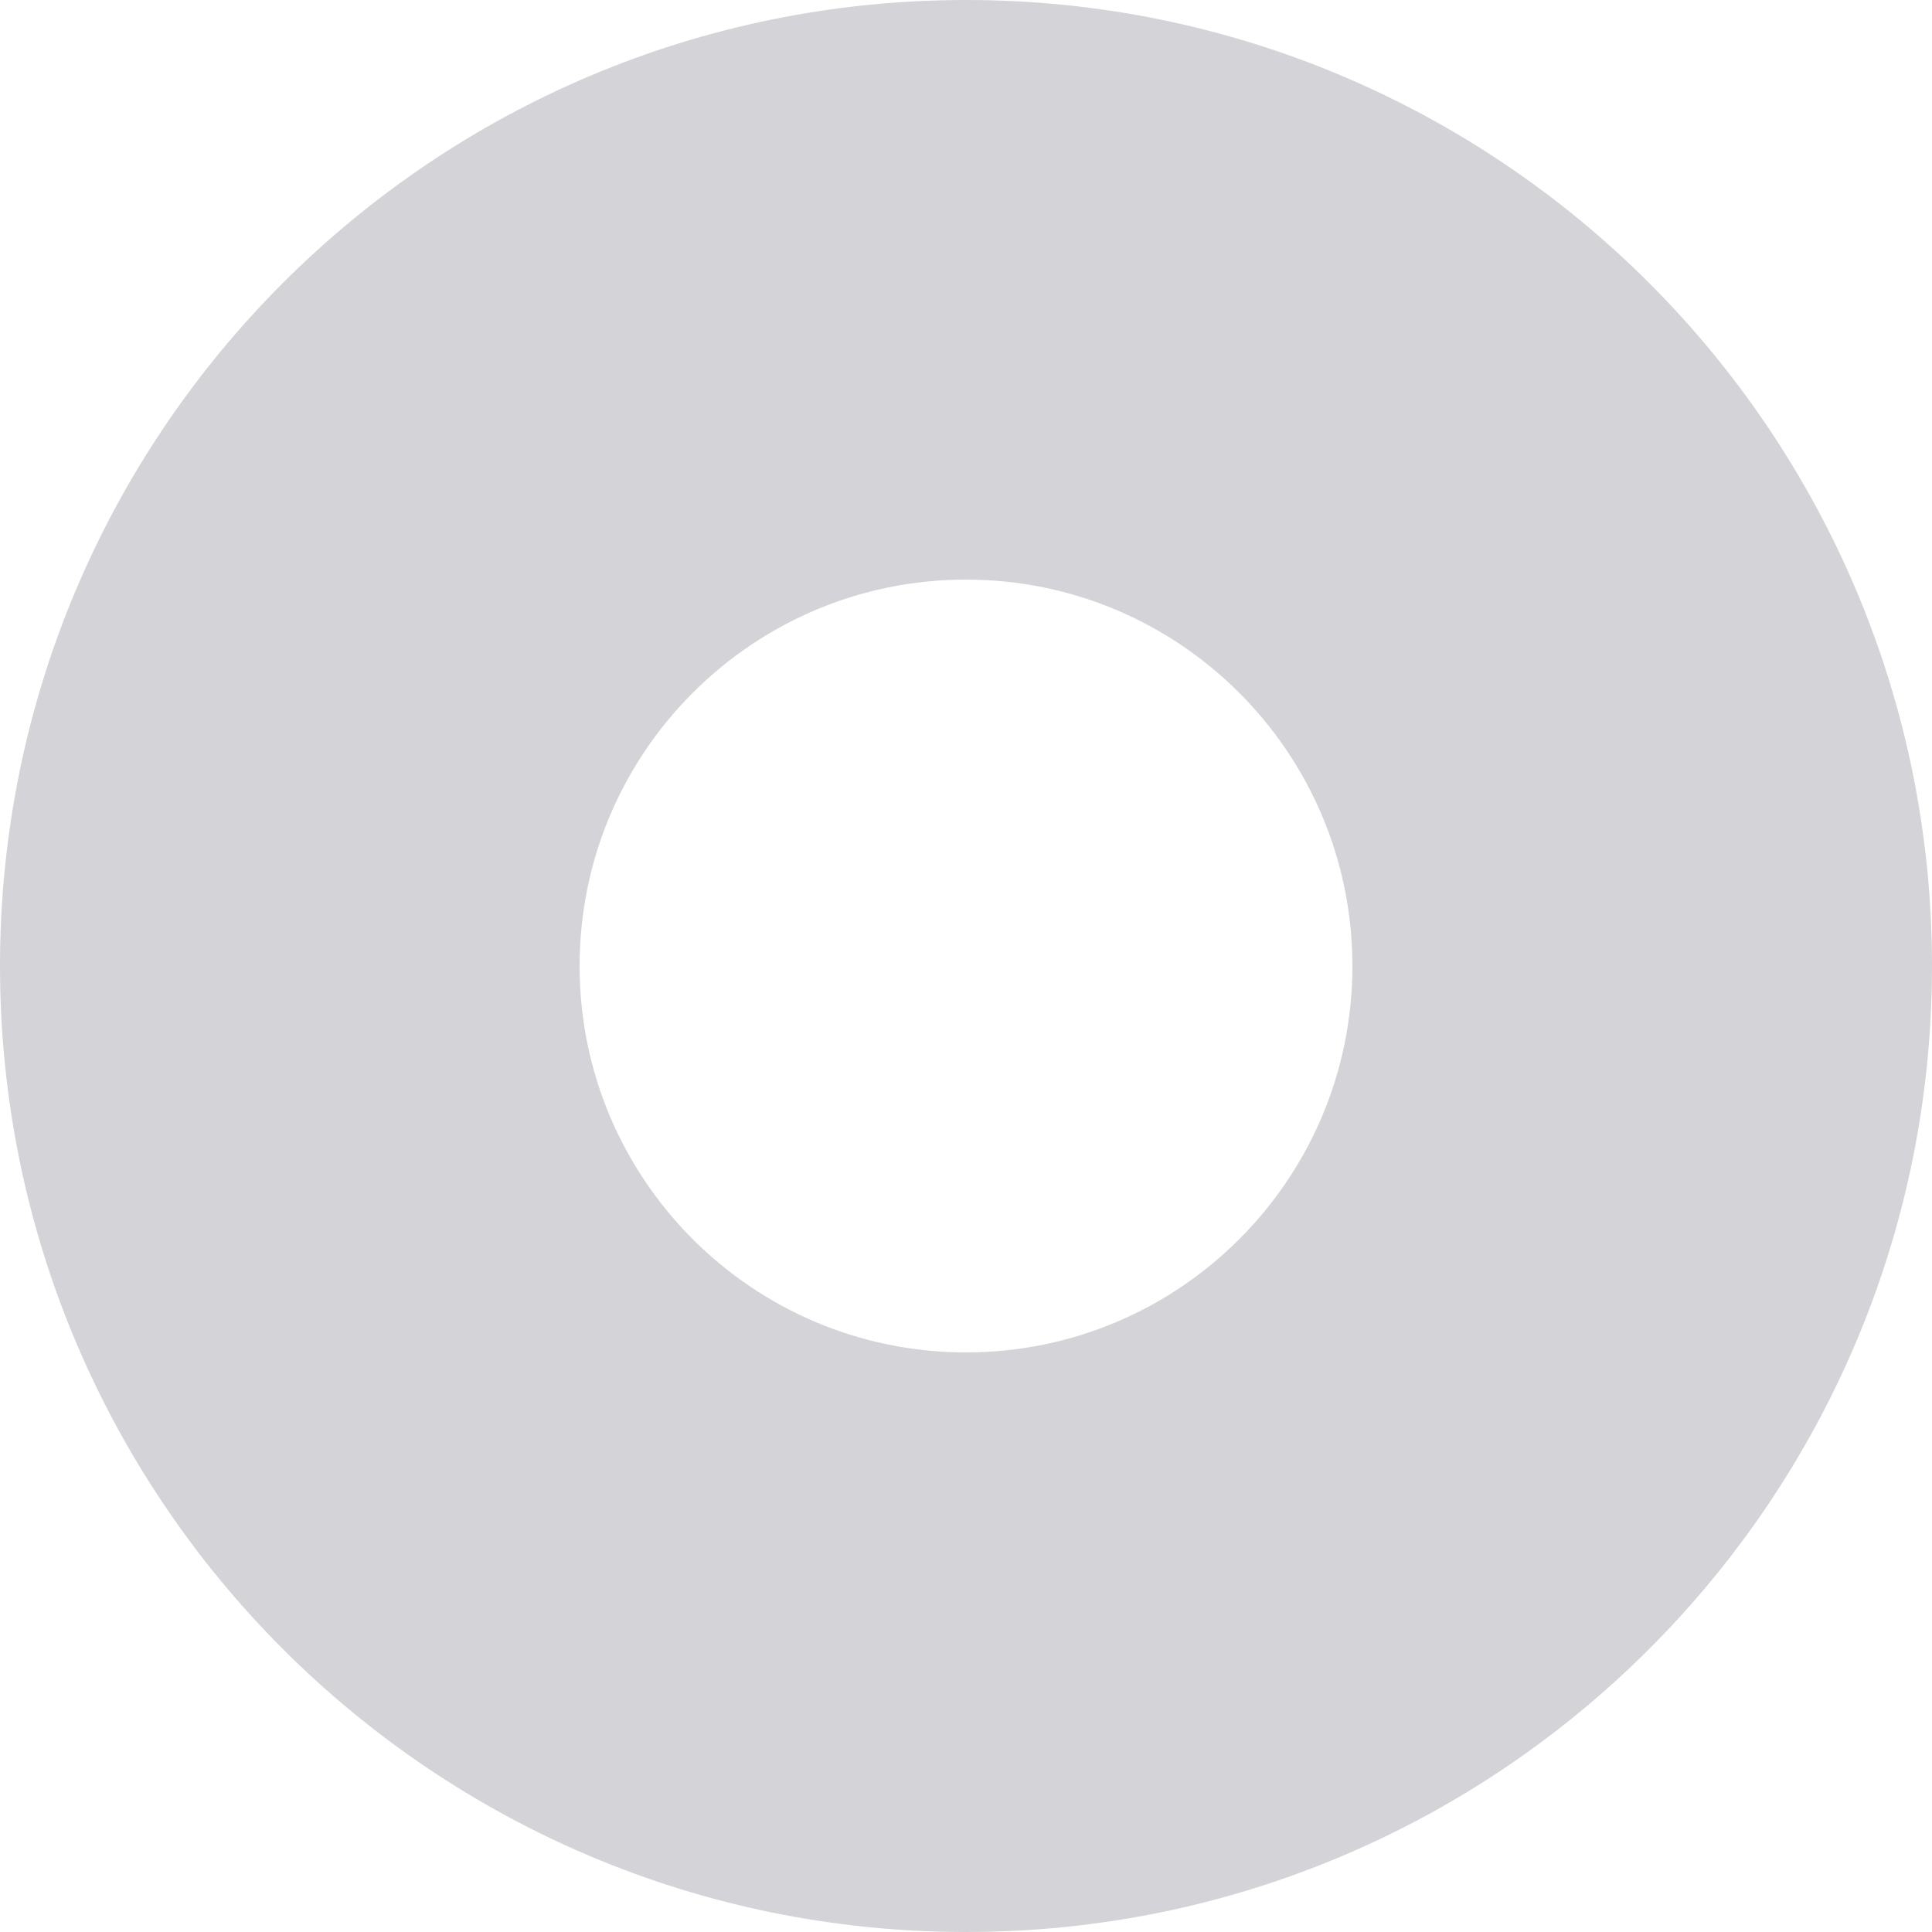 <svg width="18" height="18" viewBox="0 0 18 18" fill="none" xmlns="http://www.w3.org/2000/svg">
<g id="Size=Medium, Satate=Disabled, Select=On">
<path id="Subtract" fill-rule="evenodd" clip-rule="evenodd" d="M9 18C13.971 18 18 13.971 18 9C18 4.029 13.971 0 9 0C4.029 0 0 4.029 0 9C0 13.971 4.029 18 9 18ZM9 12.6C10.988 12.6 12.6 10.988 12.6 9C12.6 7.012 10.988 5.4 9 5.4C7.012 5.4 5.4 7.012 5.4 9C5.4 10.988 7.012 12.6 9 12.6Z" fill="#D4D4D8"/>
</g>
</svg>
